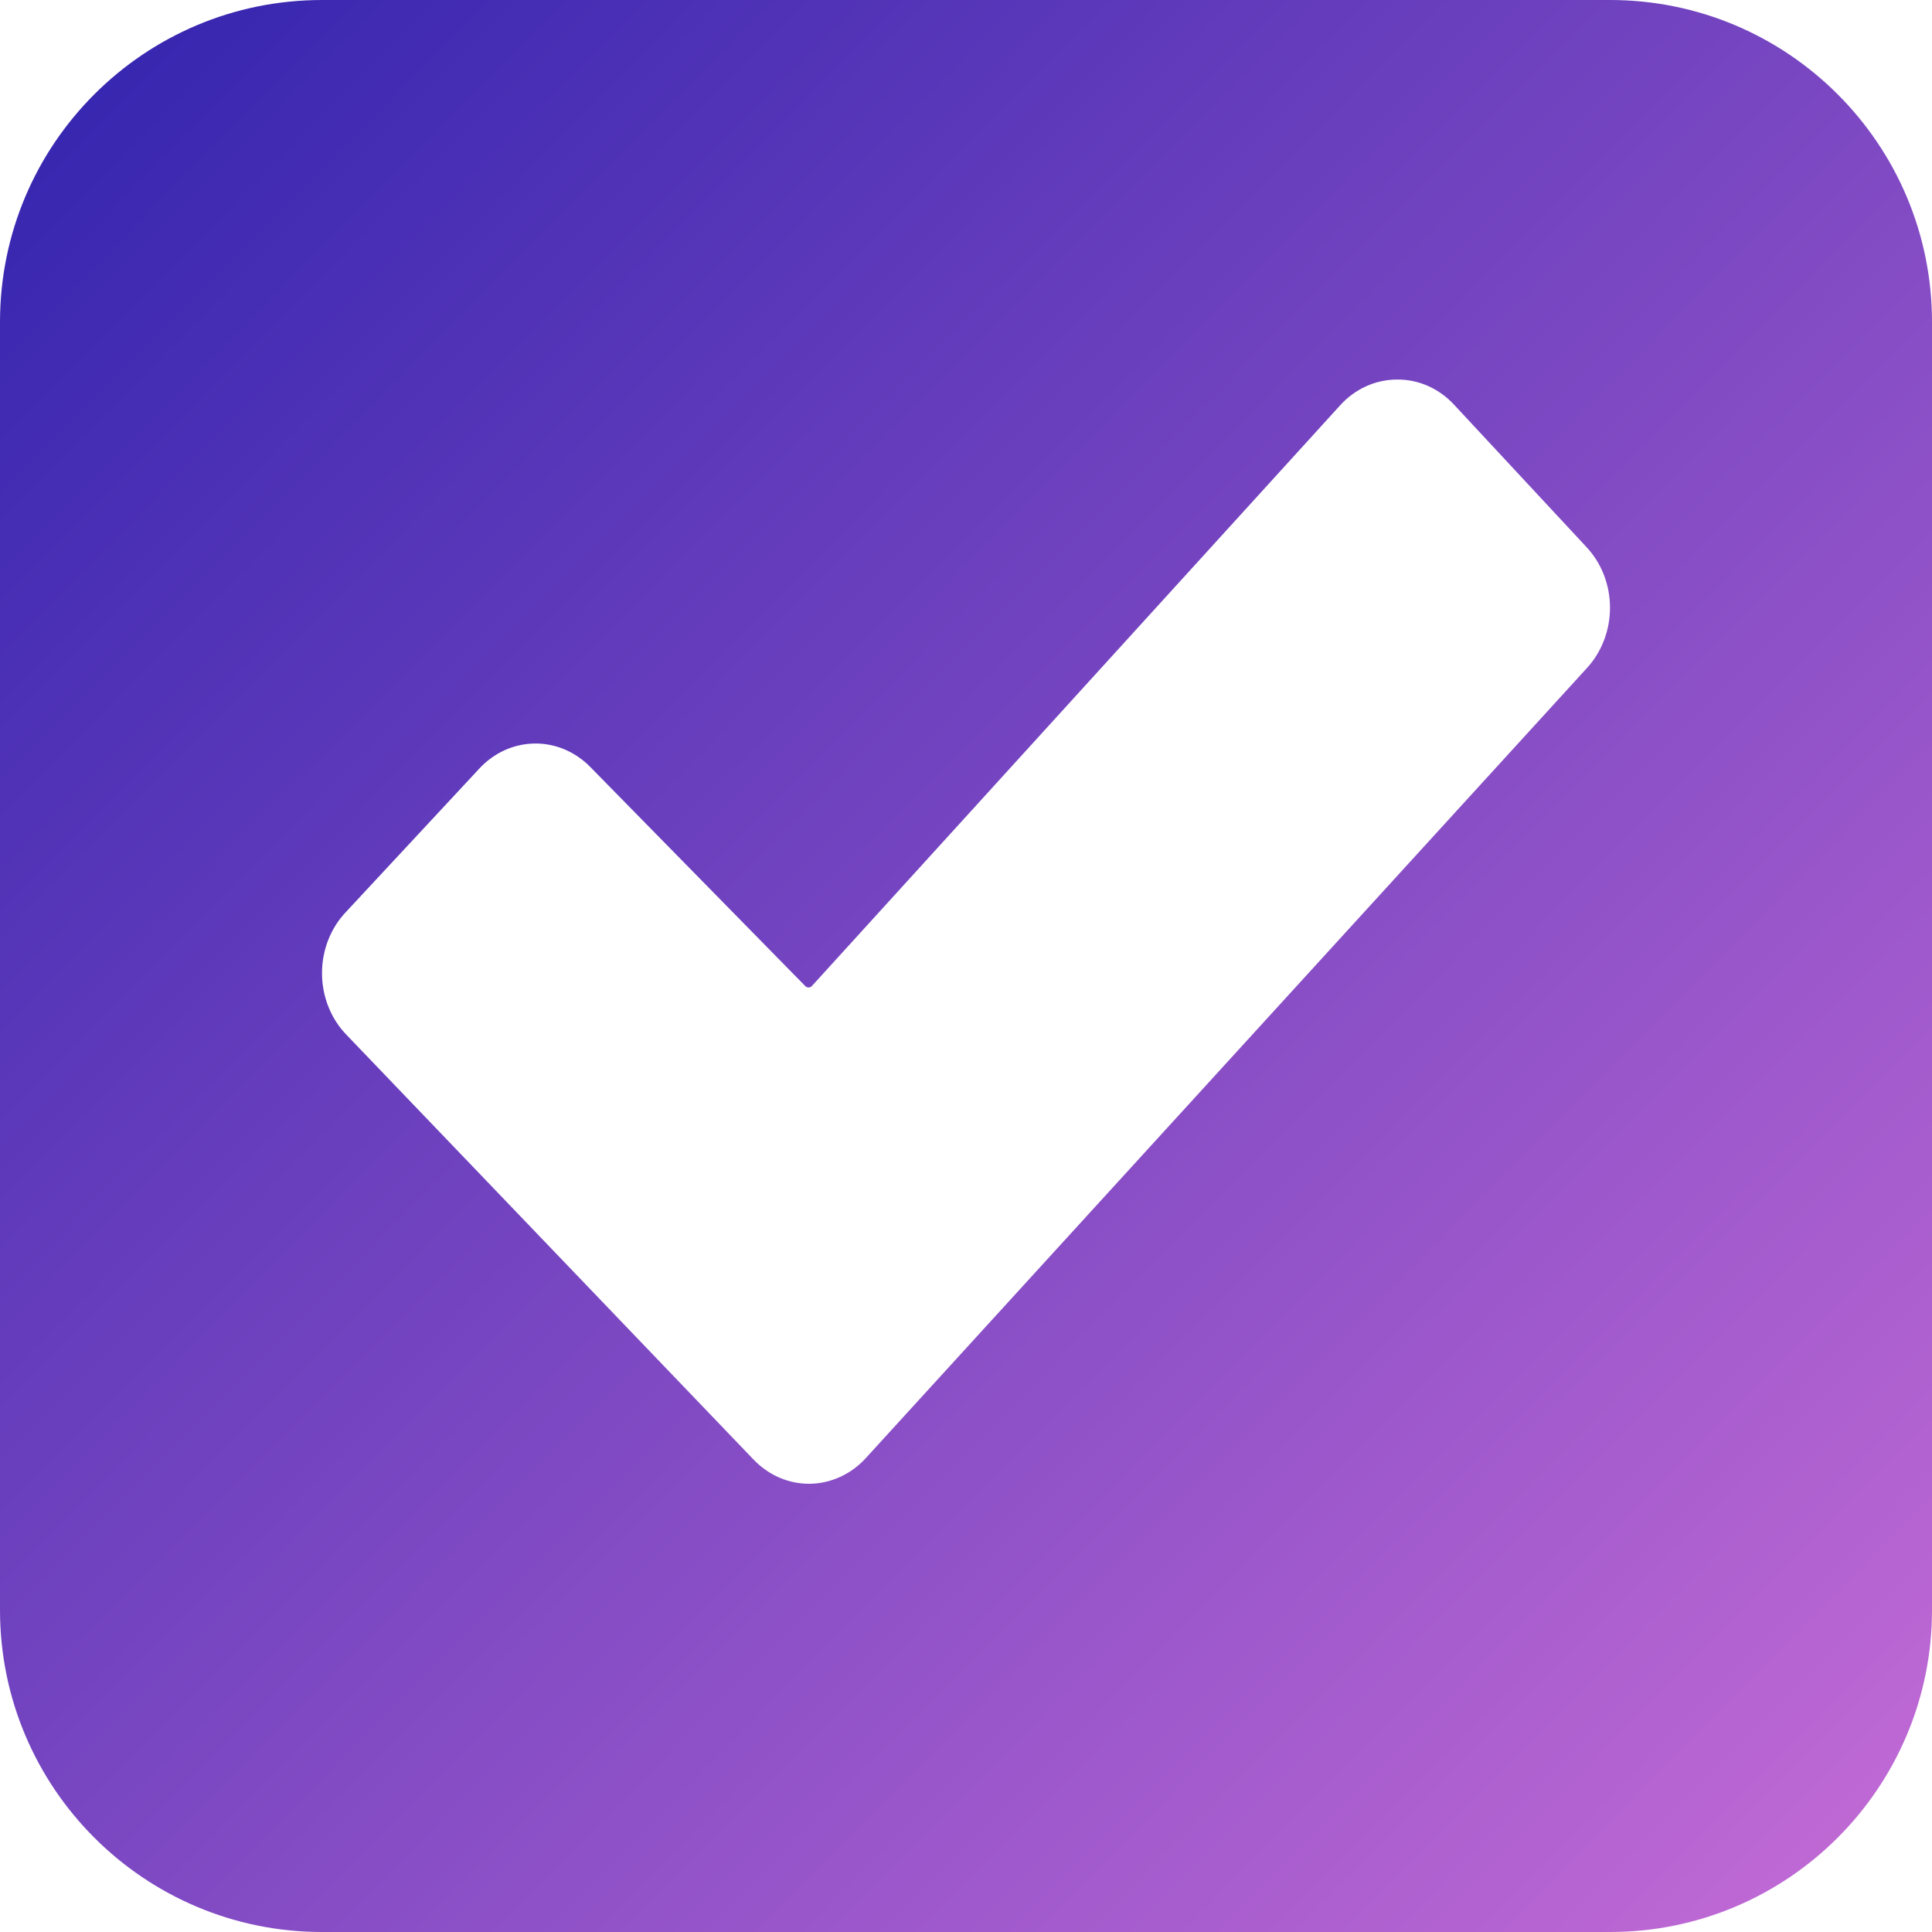 <?xml version="1.0" encoding="UTF-8"?>
<svg width="24px" height="24px" viewBox="0 0 24 24" version="1.1" xmlns="http://www.w3.org/2000/svg" xmlns:xlink="http://www.w3.org/1999/xlink">
    <!-- Generator: Sketch 52.1 (67048) - http://www.bohemiancoding.com/sketch -->
    <title>Combined Shape</title>
    <desc>Created with Sketch.</desc>
    <defs>
        <linearGradient x1="0%" y1="0%" x2="102%" y2="101%" id="linearGradient-1">
            <stop stop-color="#3023AE" offset="0%"></stop>
            <stop stop-color="#C86DD7" offset="100%"></stop>
        </linearGradient>
    </defs>
    <g id="Page-1" stroke="none" stroke-width="1" fill="none" fill-rule="evenodd">
        <path d="M4,0 L20,0 C22.209,-4.05812251e-16 24,1.791 24,4 L24,20 C24,22.209 22.209,24 20,24 L4,24 C1.791,24 2.705415e-16,22.209 0,20 L0,4 C-2.705415e-16,1.791 1.791,4.05812251e-16 4,0 Z M19.706,6.794 L18.059,5.023 C17.871,4.822 17.616,4.711 17.351,4.715 C17.085,4.716 16.831,4.832 16.646,5.037 L10.087,12.247 C10.076,12.26 10.06,12.267 10.044,12.267 C10.028,12.267 10.013,12.26 10.001,12.247 L7.336,9.531 C6.946,9.13 6.329,9.139 5.95,9.552 L4.303,11.323 C4.108,11.525 3.999,11.803 4,12.093 C4.001,12.383 4.113,12.661 4.309,12.86 L9.356,18.126 C9.544,18.325 9.797,18.435 10.061,18.432 C10.324,18.428 10.576,18.312 10.759,18.109 L19.713,8.299 C19.898,8.098 20.001,7.827 20,7.545 C19.999,7.262 19.893,6.992 19.706,6.794 Z" id="Combined-Shape" fill="url(#linearGradient-1)" fill-rule="nonzero"></path>
    </g>
</svg>